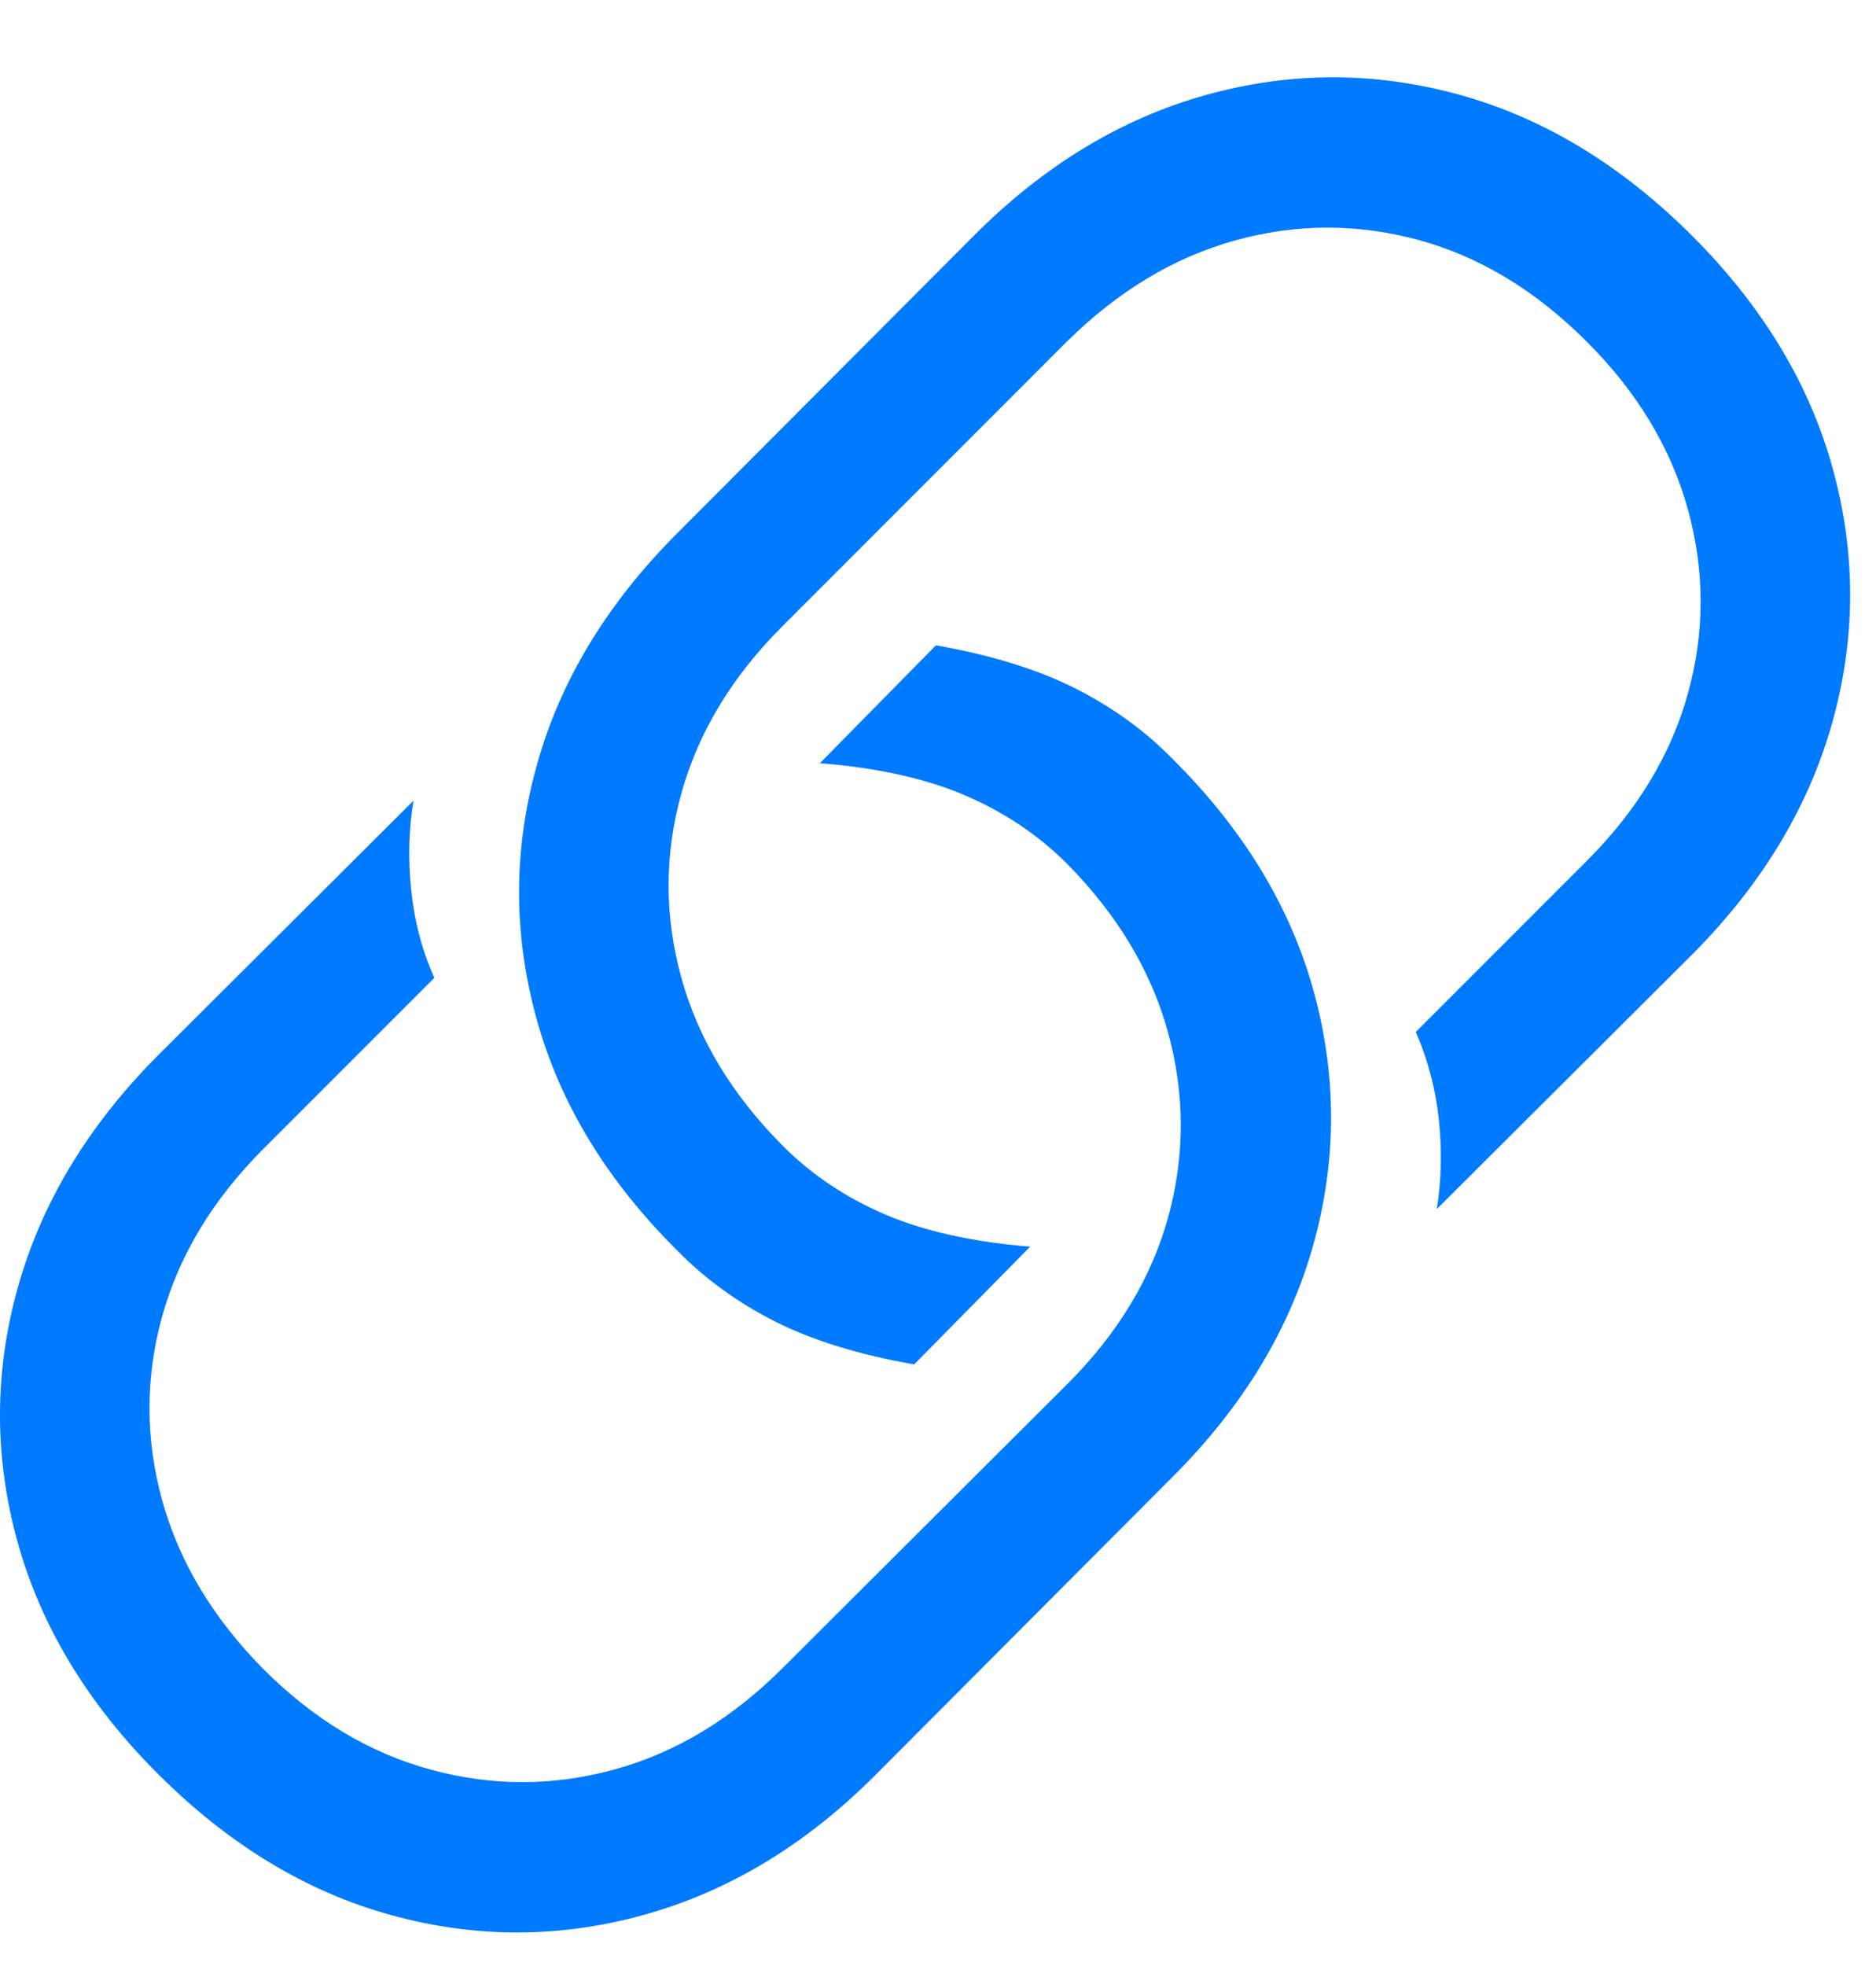 <svg width="21" height="22" viewBox="0 0 21 22" fill="none" xmlns="http://www.w3.org/2000/svg">
<g clip-path="url(#clip0_2_3618)">
<path d="M10.477 7.221L9.178 8.54C9.823 8.592 10.365 8.712 10.805 8.901C11.244 9.09 11.623 9.344 11.942 9.663C12.509 10.236 12.886 10.866 13.075 11.553C13.264 12.239 13.265 12.925 13.08 13.608C12.894 14.292 12.518 14.917 11.952 15.483L8.759 18.667C8.192 19.233 7.567 19.611 6.884 19.799C6.2 19.988 5.515 19.99 4.828 19.804C4.141 19.619 3.514 19.243 2.948 18.677C2.382 18.104 2.004 17.474 1.815 16.787C1.626 16.1 1.626 15.415 1.815 14.731C2.004 14.048 2.382 13.423 2.948 12.856L4.862 10.942C4.725 10.636 4.639 10.309 4.603 9.961C4.567 9.612 4.576 9.279 4.628 8.96L1.757 11.821C0.982 12.602 0.463 13.465 0.199 14.409C-0.065 15.353 -0.066 16.299 0.194 17.246C0.455 18.193 0.979 19.061 1.766 19.848C2.561 20.643 3.431 21.17 4.379 21.43C5.326 21.691 6.272 21.689 7.216 21.425C8.16 21.162 9.019 20.643 9.794 19.868L13.134 16.518C13.915 15.737 14.437 14.874 14.701 13.93C14.965 12.986 14.966 12.041 14.706 11.094C14.445 10.146 13.918 9.279 13.124 8.491C12.818 8.178 12.457 7.916 12.04 7.705C11.623 7.493 11.102 7.332 10.477 7.221ZM10.233 15.268L11.532 13.95C10.887 13.898 10.345 13.777 9.906 13.589C9.467 13.4 9.087 13.146 8.768 12.827C8.195 12.254 7.815 11.624 7.626 10.937C7.437 10.25 7.437 9.565 7.626 8.882C7.815 8.198 8.192 7.573 8.759 7.007L11.942 3.823C12.515 3.257 13.143 2.879 13.827 2.69C14.511 2.501 15.194 2.5 15.878 2.685C16.561 2.871 17.19 3.25 17.762 3.823C18.329 4.389 18.706 5.016 18.895 5.703C19.084 6.39 19.084 7.075 18.895 7.759C18.706 8.442 18.329 9.067 17.762 9.634L15.848 11.548C15.985 11.86 16.071 12.189 16.107 12.534C16.143 12.879 16.135 13.211 16.083 13.53L18.954 10.669C19.729 9.887 20.248 9.025 20.512 8.081C20.775 7.137 20.777 6.191 20.516 5.244C20.256 4.297 19.732 3.429 18.944 2.641C18.15 1.847 17.279 1.32 16.332 1.059C15.384 0.799 14.439 0.801 13.495 1.064C12.551 1.328 11.688 1.85 10.907 2.632L7.577 5.971C6.796 6.753 6.273 7.615 6.01 8.559C5.746 9.503 5.744 10.449 6.005 11.396C6.265 12.344 6.792 13.211 7.587 13.999C7.893 14.311 8.254 14.573 8.671 14.785C9.087 14.996 9.608 15.158 10.233 15.268Z" fill="#007AFF"/>
</g>
<defs>
<clipPath id="clip0_2_3618">
<rect width="20.71" height="20.925" fill="white" transform="translate(0 0.865)"/>
</clipPath>
</defs>
</svg>
